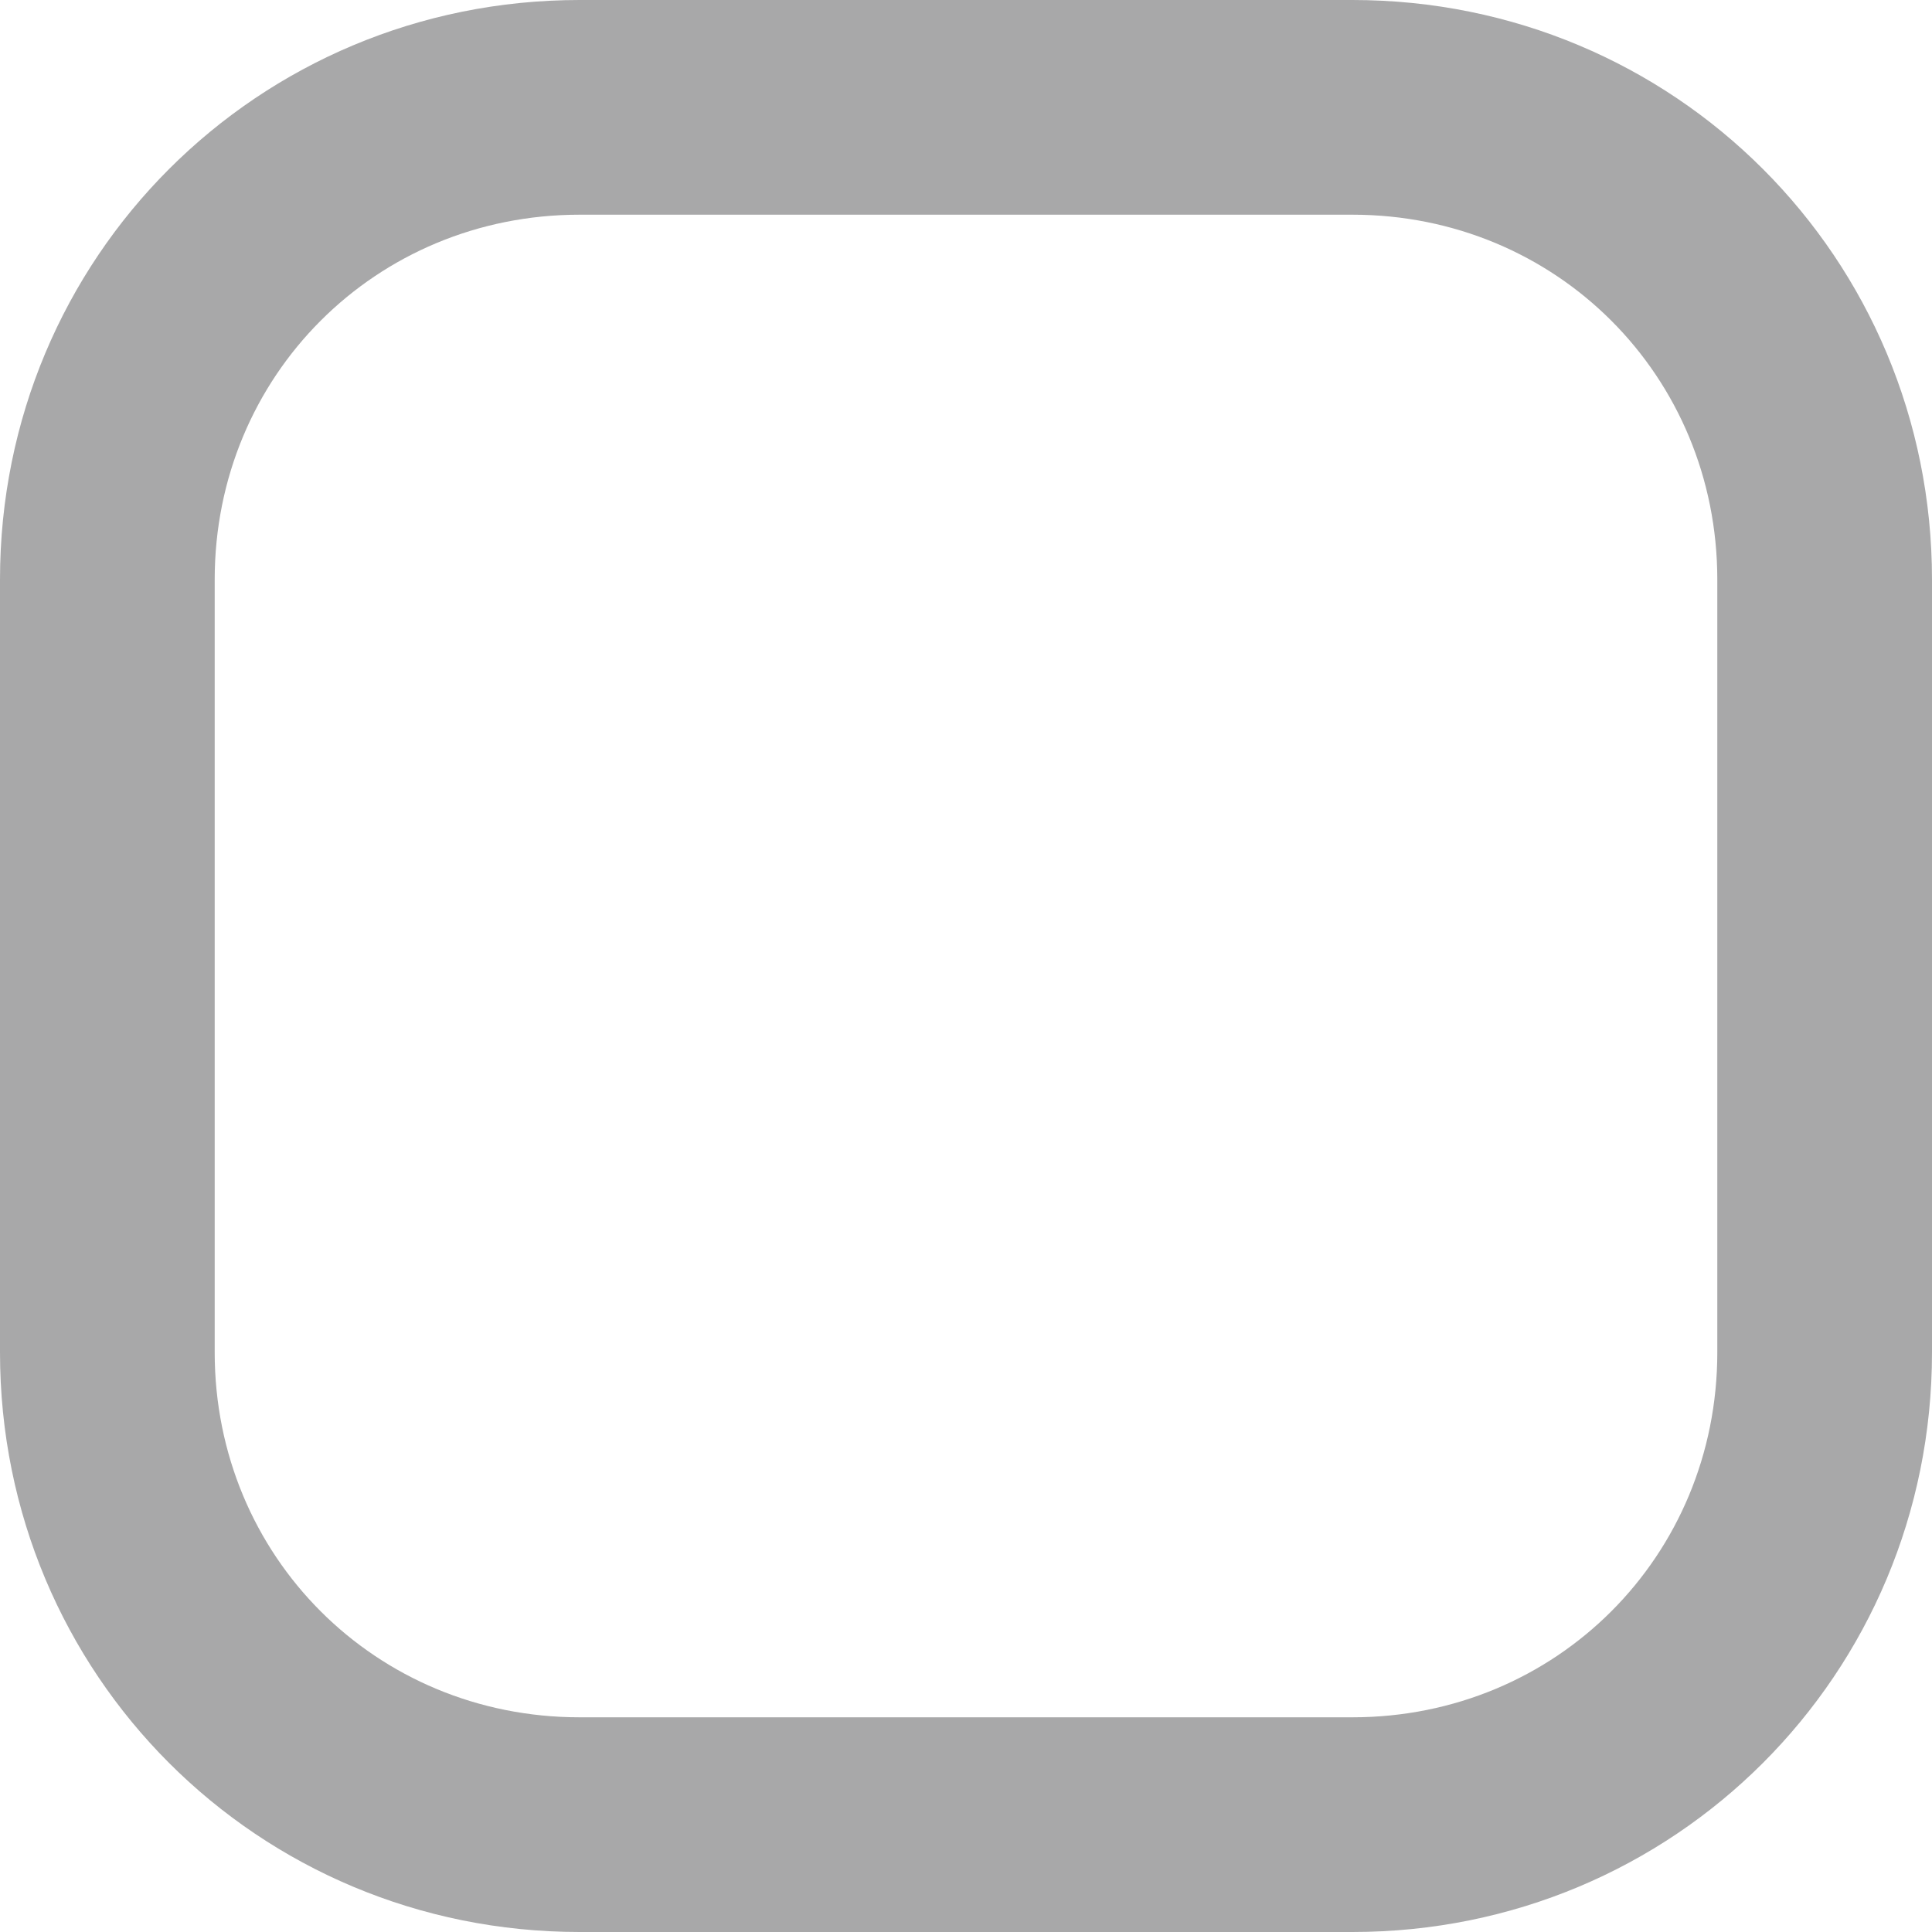<svg viewBox="0 0 24 24" fill="none" xmlns="http://www.w3.org/2000/svg">
<path d="M16.8 2.667C19.333 2.667 21.333 4.667 21.333 7.2V16.8C21.333 19.333 19.333 21.333 16.8 21.333H7.2C4.667 21.333 2.667 19.333 2.667 16.8V7.2C2.667 4.667 4.667 2.667 7.2 2.667H16.8ZM16.8 0H7.2C3.2 0 0 3.2 0 7.2V16.8C0 20.8 3.2 24 7.2 24H16.8C20.8 24 24 20.8 24 16.8V7.2C24 3.2 20.8 0 16.8 0Z" fill="#1C1B1F" fill-opacity="0.38"/>
</svg>
